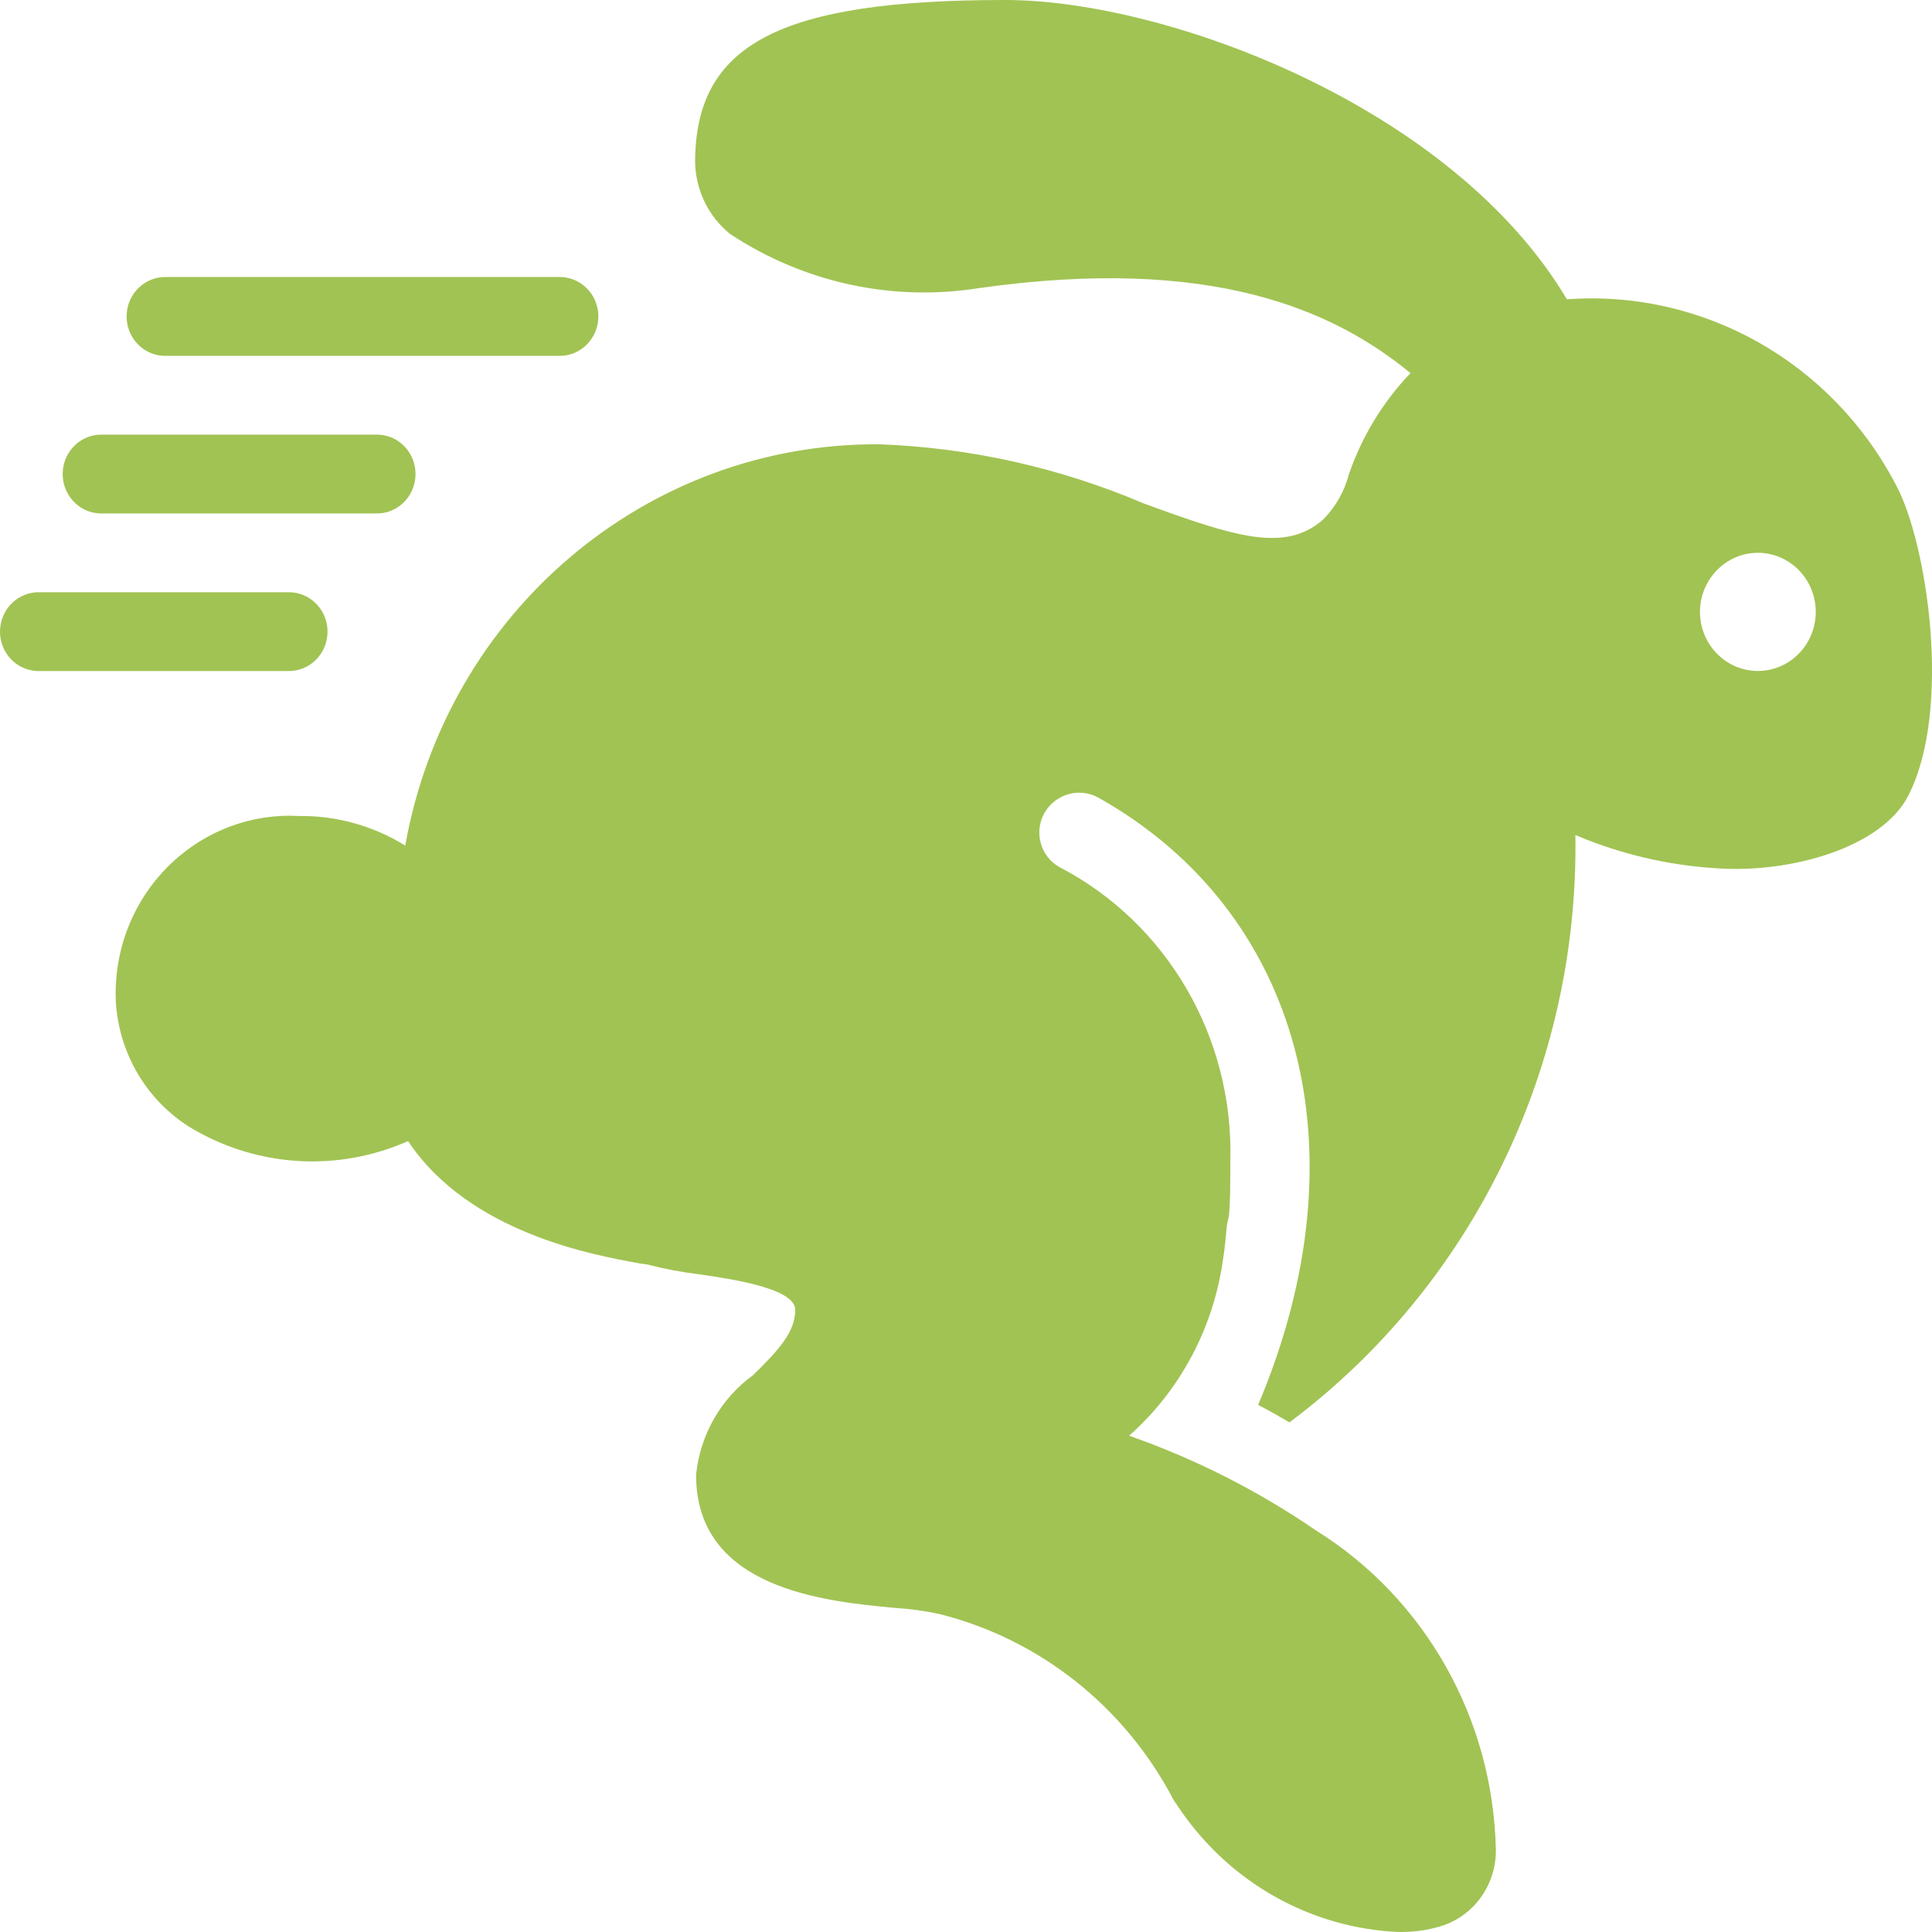 <svg width="53" height="53" viewBox="0 0 53 53" fill="none" xmlns="http://www.w3.org/2000/svg">
<path d="M27.573 0C21.376 0 19.069 1.216 19.069 4.459C19.087 5.225 19.439 5.943 20.028 6.418C22.045 7.752 24.472 8.281 26.846 7.905C33.254 6.997 36.591 8.512 38.694 10.235C37.941 11.022 37.365 11.967 37.006 13.003C36.884 13.475 36.641 13.904 36.302 14.248C35.255 15.173 33.878 14.726 31.371 13.809C29.07 12.829 26.615 12.28 24.123 12.188C17.744 12.145 12.257 16.789 11.117 23.196C10.24 22.654 9.231 22.373 8.206 22.385C5.57 22.242 3.319 24.307 3.179 26.997C3.171 27.149 3.17 27.3 3.176 27.452C3.255 28.933 4.07 30.27 5.336 30.998C7.135 32.029 9.302 32.142 11.194 31.303C12.877 33.831 16.307 34.431 17.515 34.653C17.626 34.674 17.709 34.678 17.746 34.686C18.214 34.808 18.689 34.898 19.169 34.956C20.106 35.092 21.816 35.344 21.816 35.935C21.816 36.527 21.377 37.025 20.658 37.725C19.775 38.364 19.205 39.362 19.095 40.461C19.095 43.602 22.652 43.931 24.555 44.11C24.966 44.134 25.375 44.191 25.778 44.279C28.532 44.971 30.866 46.828 32.198 49.384L32.429 49.722C33.807 51.684 35.99 52.892 38.353 52.999C38.722 53.008 39.091 52.963 39.447 52.863C40.394 52.613 41.051 51.734 41.035 50.735C40.959 47.152 39.1 43.855 36.104 41.986C34.512 40.895 32.788 40.02 30.974 39.386C32.383 38.137 33.299 36.409 33.554 34.522C33.605 34.227 33.625 33.927 33.653 33.645C33.665 33.531 33.706 33.416 33.718 33.306C33.751 32.906 33.747 32.525 33.751 32.158V31.853C33.846 28.462 32.017 25.318 29.053 23.781C28.543 23.49 28.361 22.831 28.646 22.311C28.649 22.305 28.653 22.3 28.656 22.294C28.965 21.771 29.623 21.592 30.145 21.889C35.668 25 37.476 31.532 34.514 38.541C34.803 38.689 35.081 38.848 35.374 39.019C40.394 35.264 43.318 29.258 43.217 22.907C44.448 23.43 45.757 23.738 47.089 23.819C49.103 23.963 51.621 23.258 52.35 21.826C53.558 19.47 52.867 14.898 52.018 13.316C50.263 9.938 46.72 7.936 42.984 8.211C39.843 2.921 32.007 0 27.573 0ZM4.574 7.6C3.989 7.577 3.496 8.042 3.474 8.639C3.451 9.236 3.907 9.739 4.492 9.762C4.519 9.763 4.546 9.763 4.573 9.762H15.396C15.98 9.739 16.436 9.236 16.414 8.639C16.392 8.074 15.949 7.622 15.396 7.6H4.574ZM2.82 11.923C2.235 11.9 1.743 12.366 1.72 12.963C1.698 13.559 2.154 14.062 2.738 14.085C2.765 14.086 2.793 14.086 2.82 14.085H10.299C10.883 14.108 11.376 13.643 11.398 13.046C11.421 12.449 10.965 11.946 10.38 11.923C10.353 11.922 10.326 11.922 10.299 11.923H2.82ZM48.223 15.165C49.1 15.165 49.811 15.89 49.811 16.786C49.811 17.681 49.1 18.406 48.223 18.406C47.346 18.406 46.635 17.681 46.635 16.786C46.636 15.891 47.347 15.166 48.223 15.165ZM1.1 16.247C0.516 16.224 0.023 16.689 0.001 17.286C-0.022 17.883 0.434 18.385 1.019 18.408C1.046 18.409 1.073 18.409 1.1 18.408H7.884C8.469 18.431 8.961 17.966 8.984 17.369C9.006 16.772 8.55 16.269 7.965 16.247C7.938 16.245 7.911 16.245 7.884 16.247H1.1Z" fill="#A1C353"/>
</svg>
